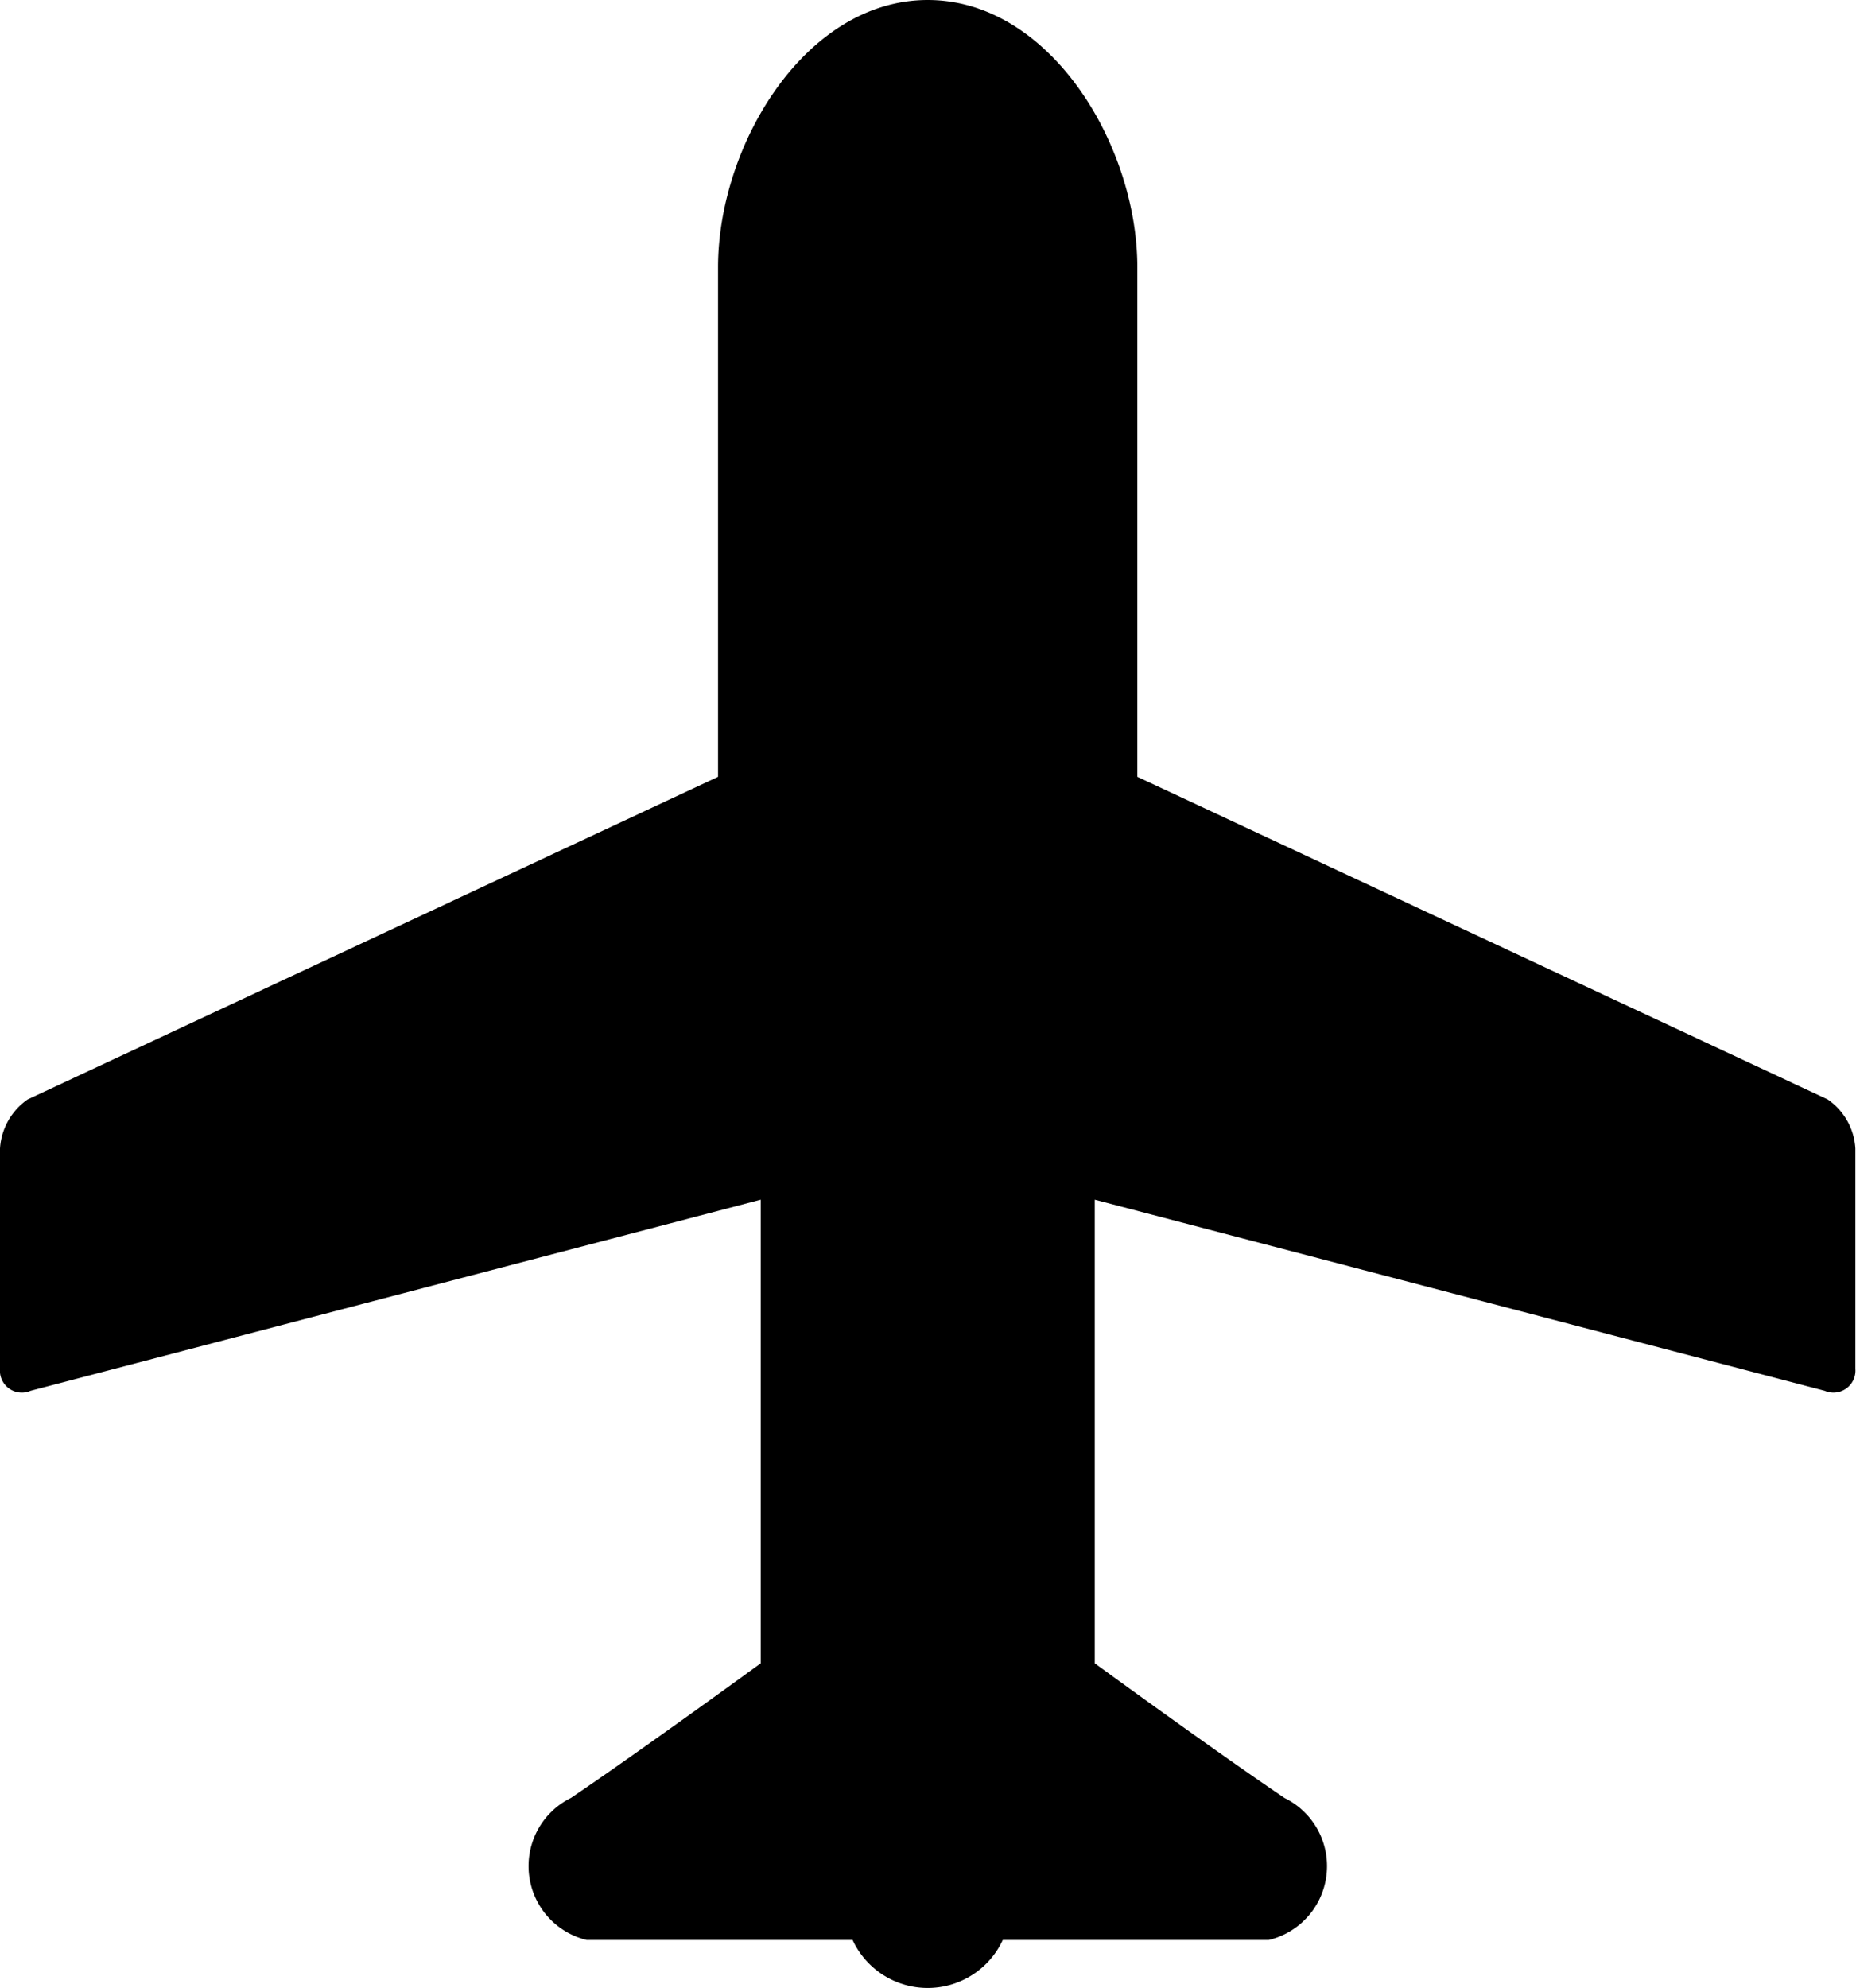 <svg xmlns="http://www.w3.org/2000/svg" width="17.781" height="19.04" viewBox="0 0 17.781 19.04">
  <defs>
    <style>
      .cls-1 {
        fill-rule: evenodd;
      }
    </style>
  </defs>
  <path id="シェイプ_18" data-name="シェイプ 18" class="cls-1" d="M281.51,4573.15l-6.614-3.09v-4.88c0-1.17-.836-2.56-2.008-2.56s-2.009,1.39-2.009,2.56v4.88l-6.614,3.09a0.617,0.617,0,0,0-.265.47v2.11a0.21,0.21,0,0,0,.294.21l6.994-1.83v4.44s-1.138.83-1.819,1.29a0.728,0.728,0,0,0,.151,1.36h2.548a0.793,0.793,0,0,0,1.439,0h2.548a0.727,0.727,0,0,0,.151-1.36c-0.681-.46-1.818-1.29-1.818-1.29v-4.44l6.992,1.83a0.211,0.211,0,0,0,.295-0.21v-2.11A0.614,0.614,0,0,0,281.51,4573.15Z" transform="translate(-264 -4562.62)"/>
</svg>

